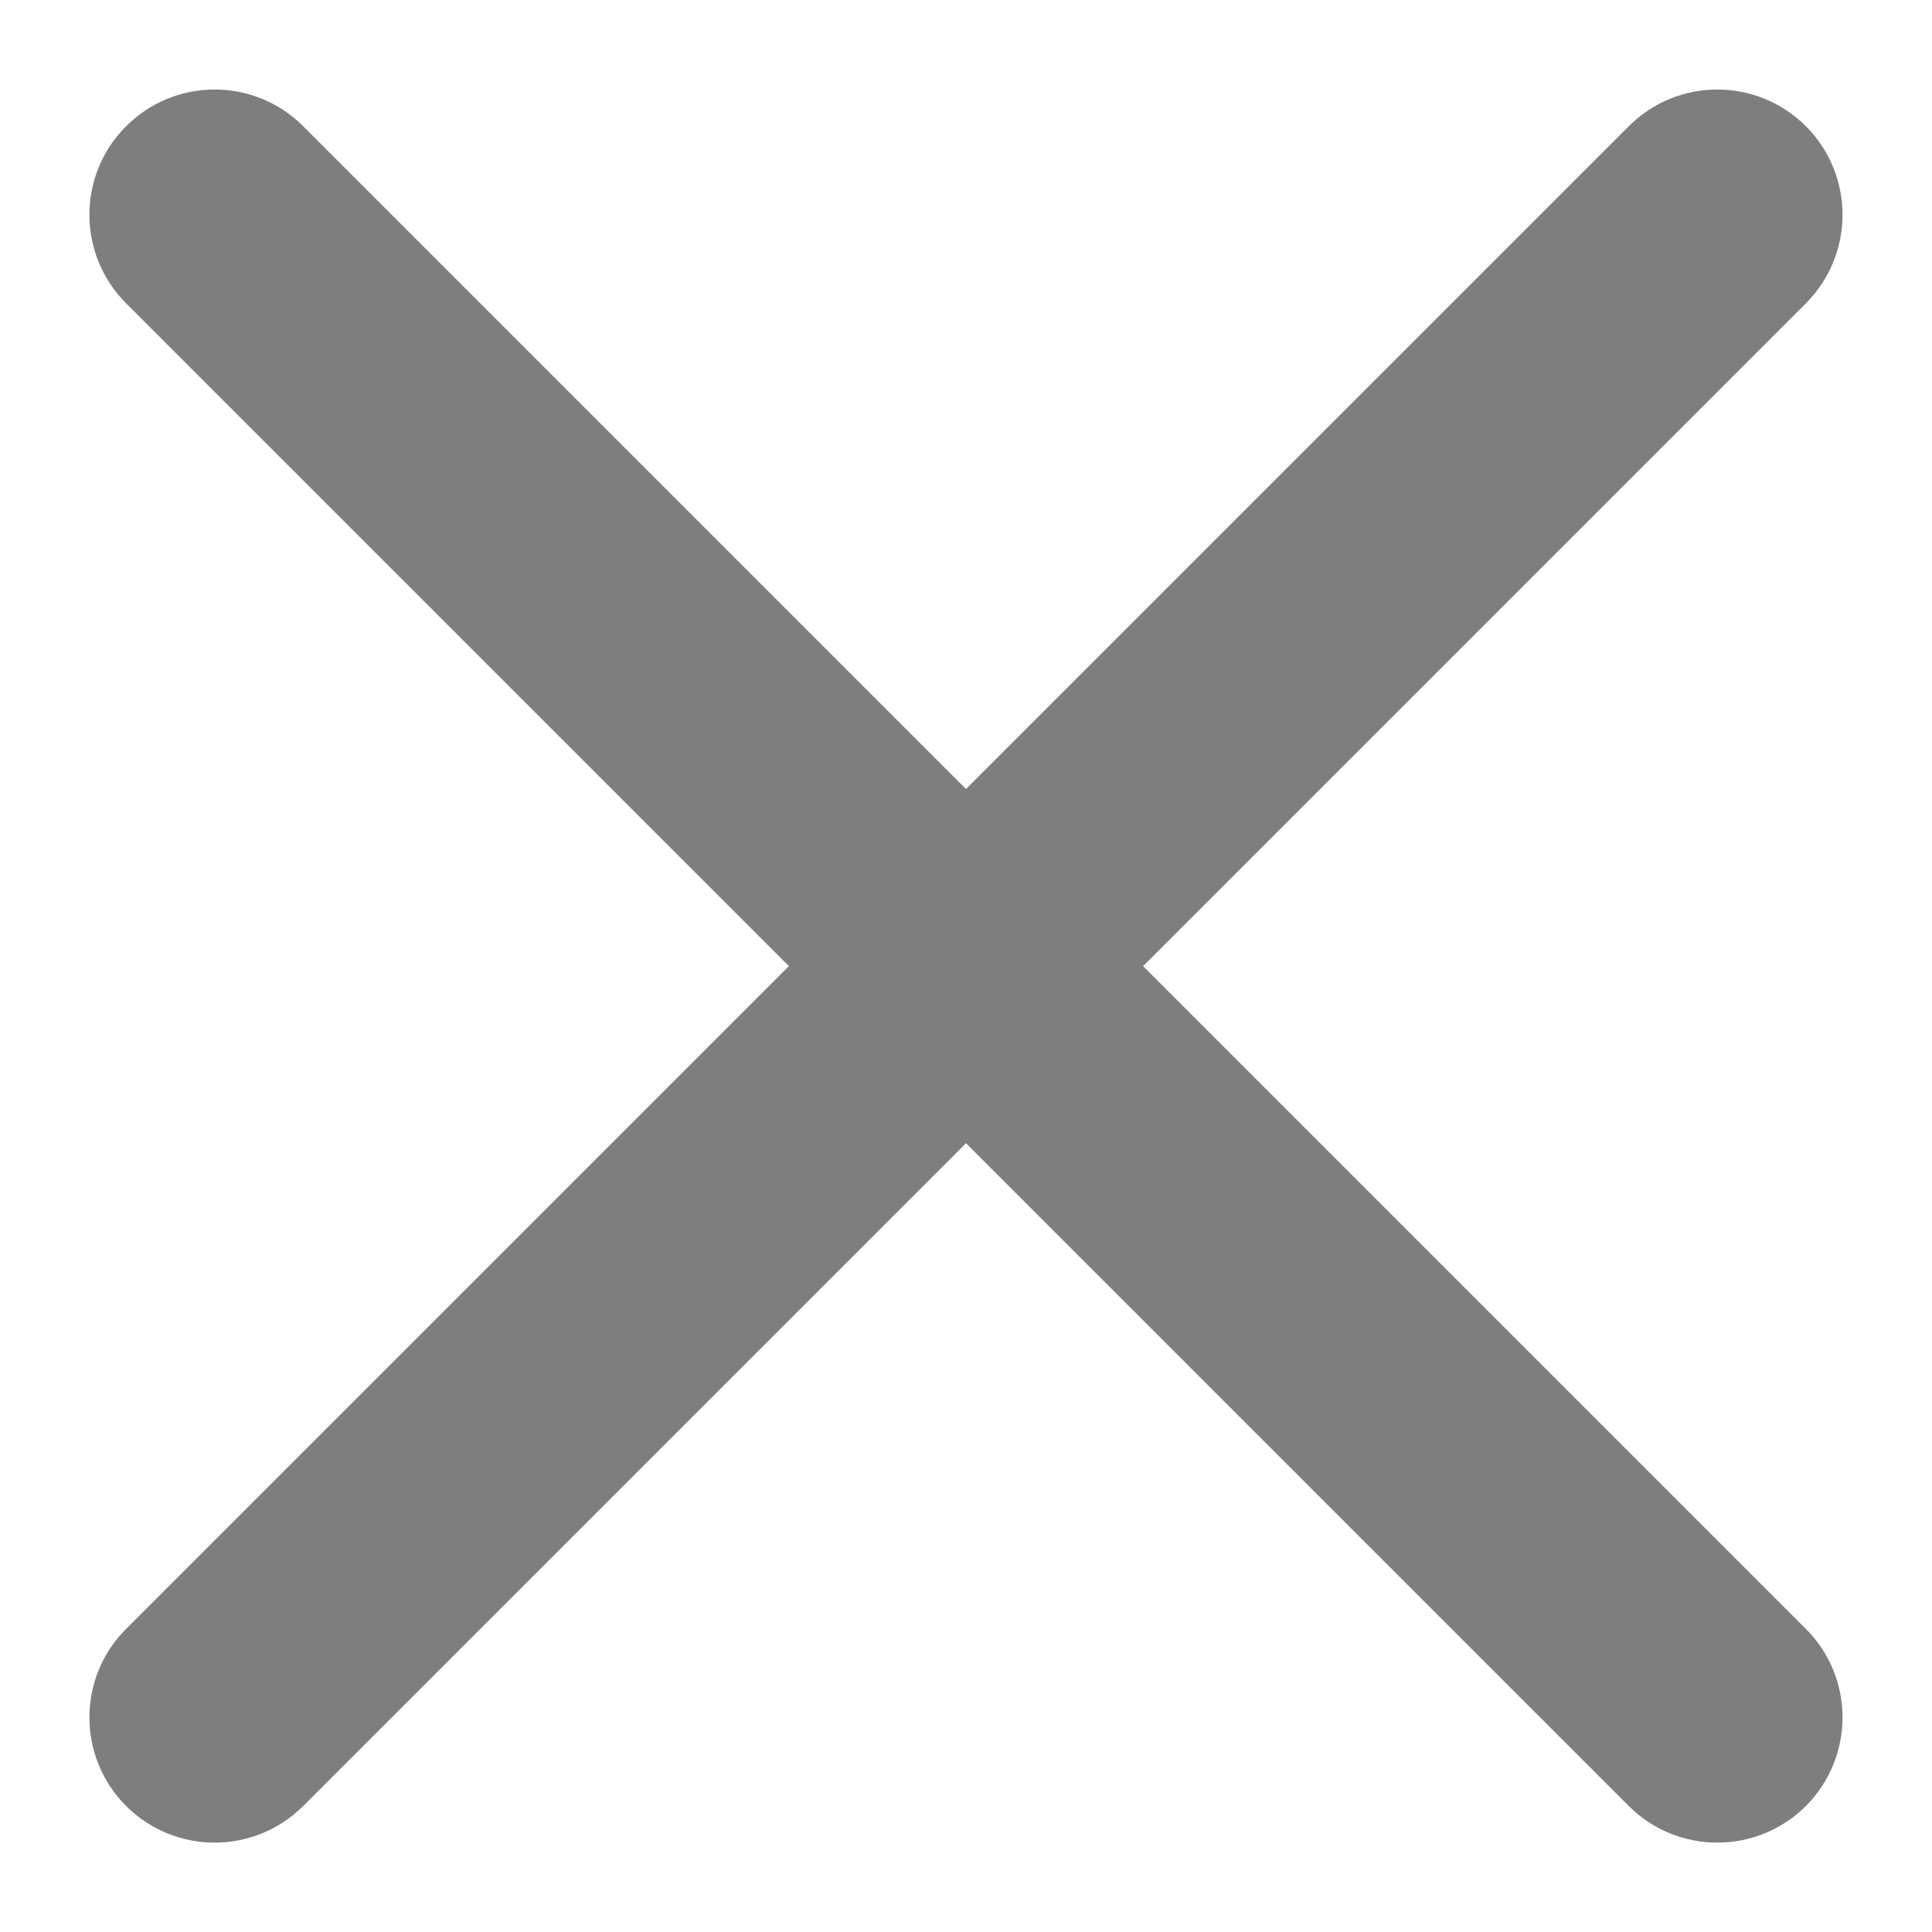 <svg width="18" height="18" viewBox="0 0 18 18" fill="none" xmlns="http://www.w3.org/2000/svg">
<path fill-rule="evenodd" clip-rule="evenodd" d="M1.175 1.176C1.631 0.72 2.369 0.72 2.825 1.176L9 7.351L15.175 1.176C15.631 0.72 16.369 0.72 16.825 1.176C17.28 1.631 17.28 2.37 16.825 2.826L10.65 9.001L16.825 15.176C17.28 15.631 17.28 16.37 16.825 16.826C16.369 17.281 15.631 17.281 15.175 16.826L9 10.651L2.825 16.826C2.369 17.281 1.631 17.281 1.175 16.826C0.719 16.37 0.719 15.631 1.175 15.176L7.35 9.001L1.175 2.826C0.719 2.37 0.719 1.631 1.175 1.176Z" fill="#7E7E7E"/>
</svg>
